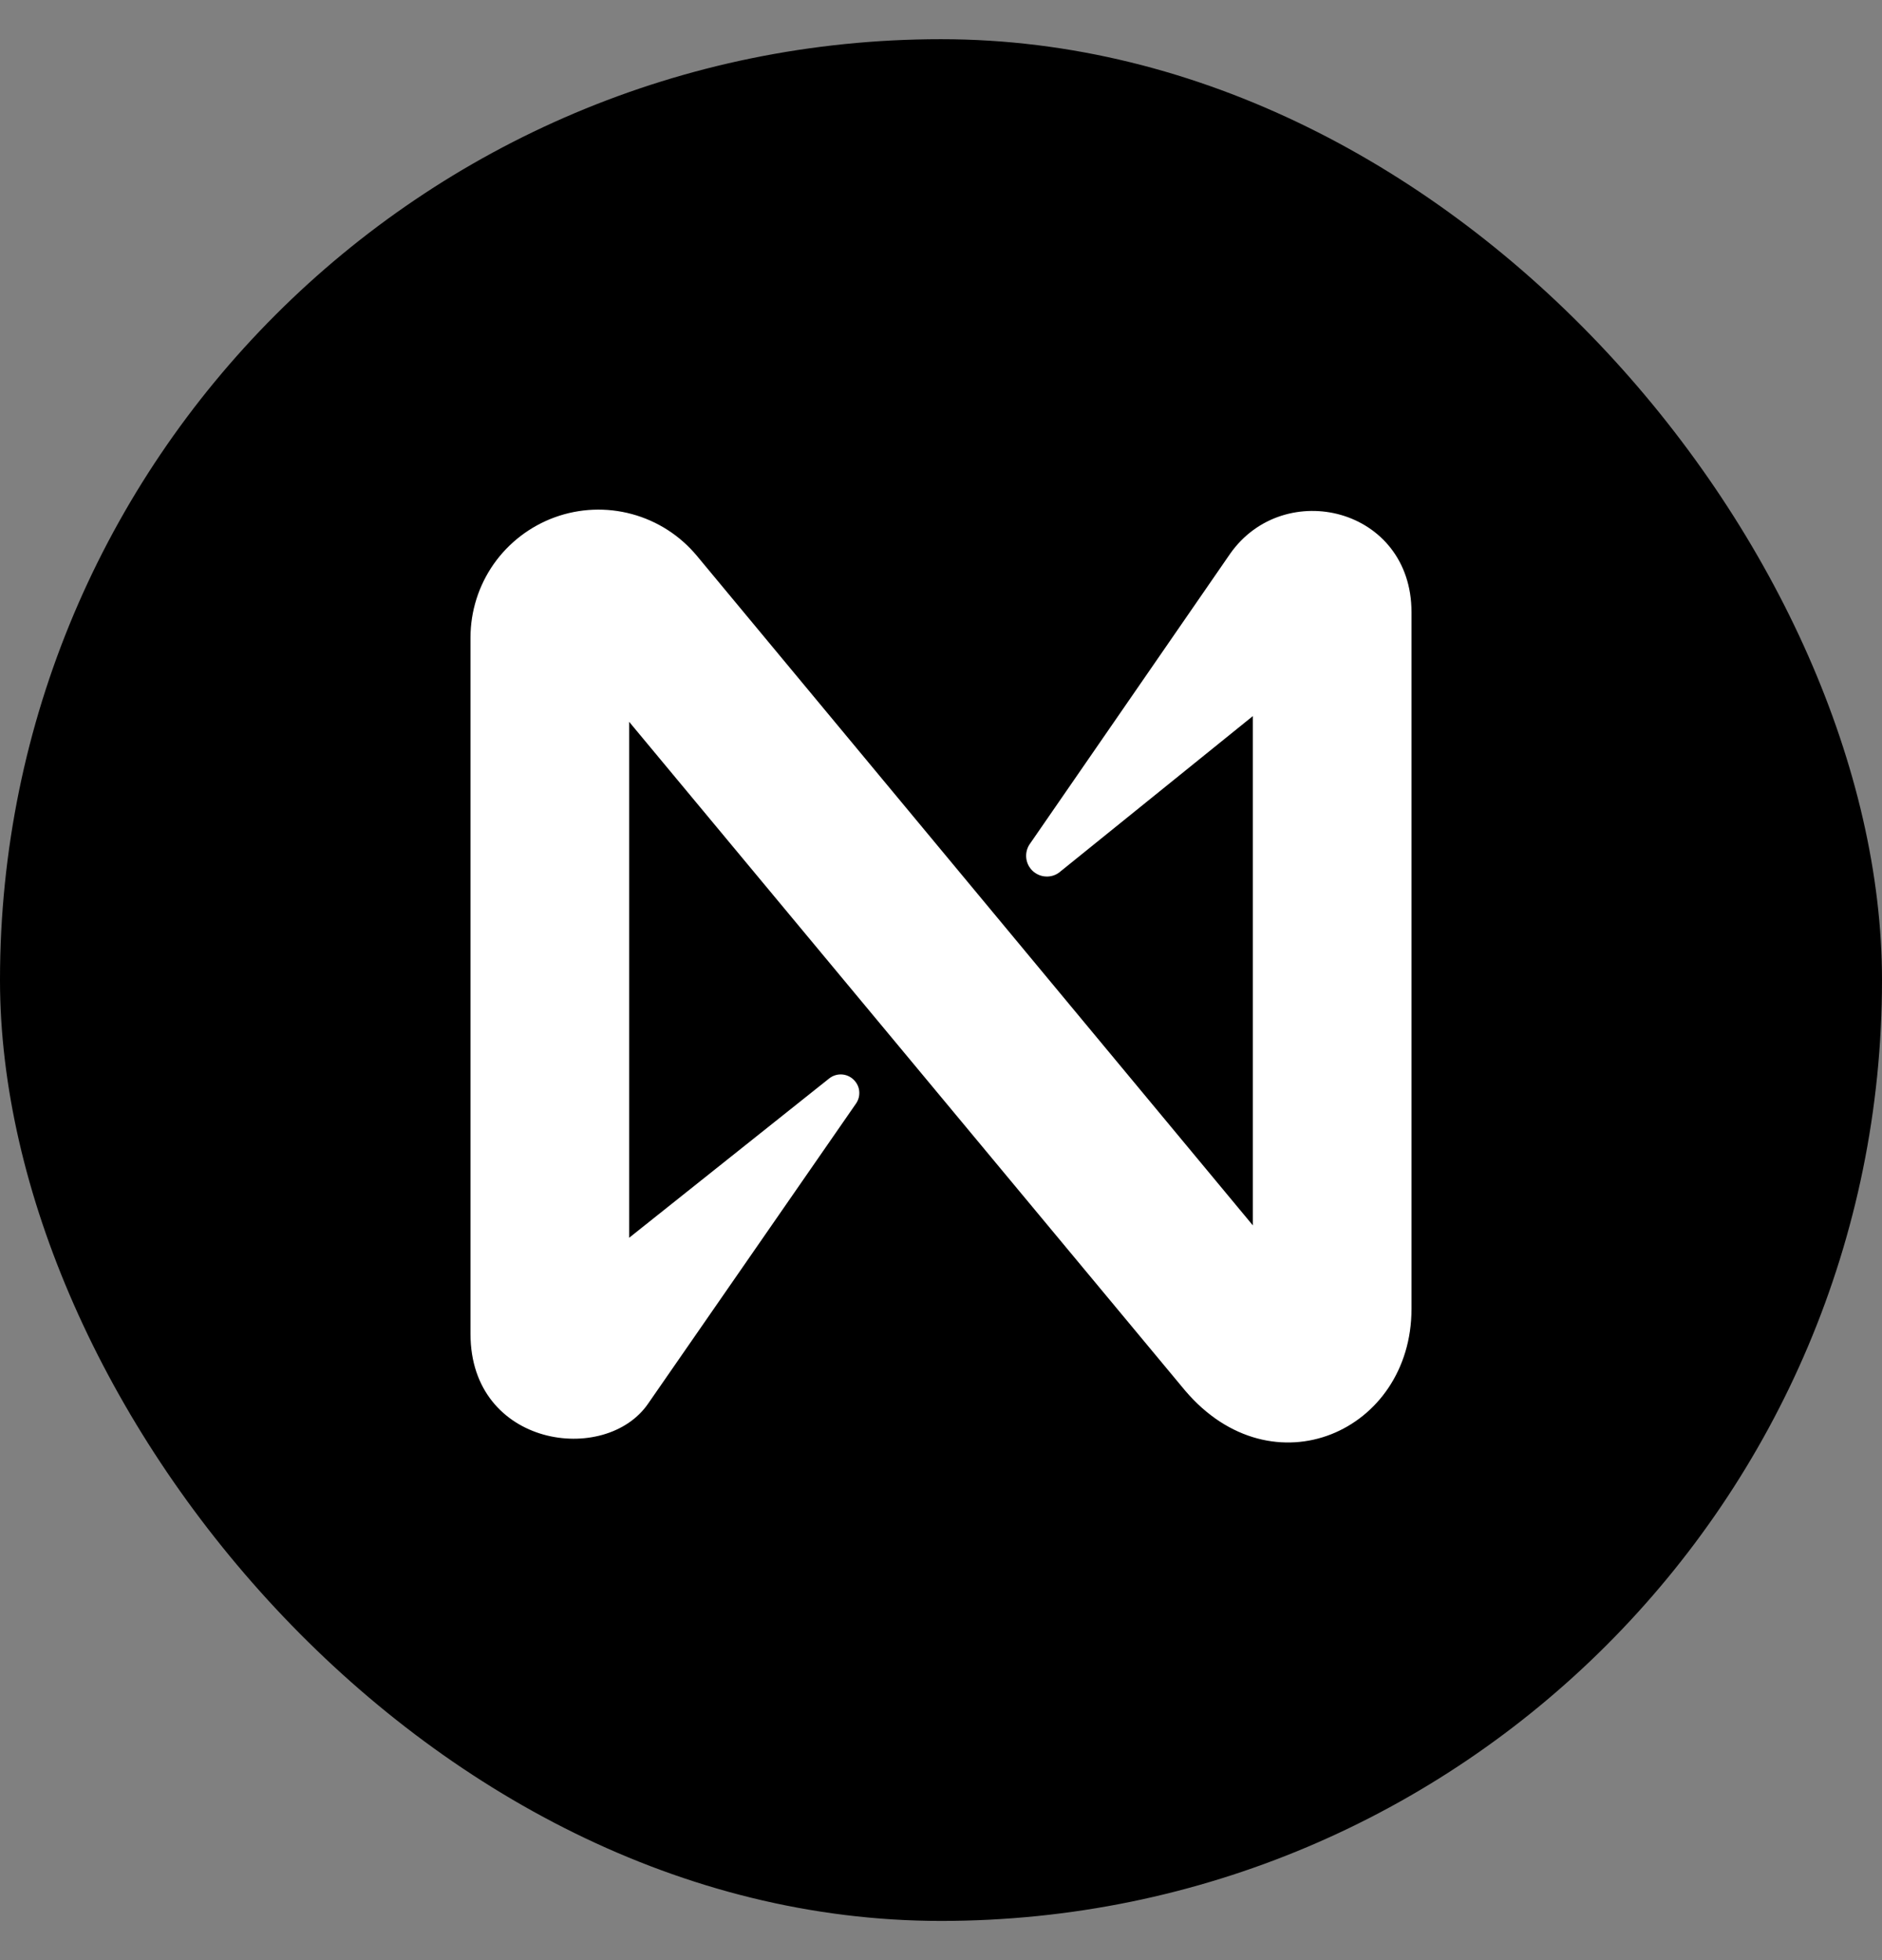 <svg width="24" height="25" viewBox="0 0 24 25" fill="none" xmlns="http://www.w3.org/2000/svg">
<rect x="0" y="0" width="24" height="25" fill="#808080" stroke="none"/>
<rect y="0.5" width="24" height="24" rx="12" fill="black"/>
<path d="M15.687 7.063L13.126 10.774C13.093 10.827 13.08 10.889 13.088 10.95C13.096 11.011 13.125 11.067 13.17 11.109C13.216 11.151 13.274 11.176 13.335 11.179C13.397 11.183 13.458 11.165 13.507 11.128L15.977 9.133V15.629L8.886 7.088C8.671 6.83 8.383 6.645 8.059 6.557C7.735 6.469 7.392 6.483 7.077 6.597C6.762 6.711 6.489 6.92 6.296 7.194C6.104 7.468 6 7.796 6 8.131V17.013C6 18.458 7.723 18.695 8.266 17.901L10.917 14.074C10.946 14.032 10.96 13.982 10.958 13.932C10.957 13.881 10.938 13.832 10.906 13.793C10.867 13.744 10.81 13.712 10.748 13.705C10.685 13.698 10.623 13.716 10.574 13.755L8.023 15.787V9.206L15.114 17.737C16.229 19.047 18 18.258 18 16.694V7.808C18 6.474 16.375 6.084 15.687 7.063Z" fill="white"/>
</svg>
